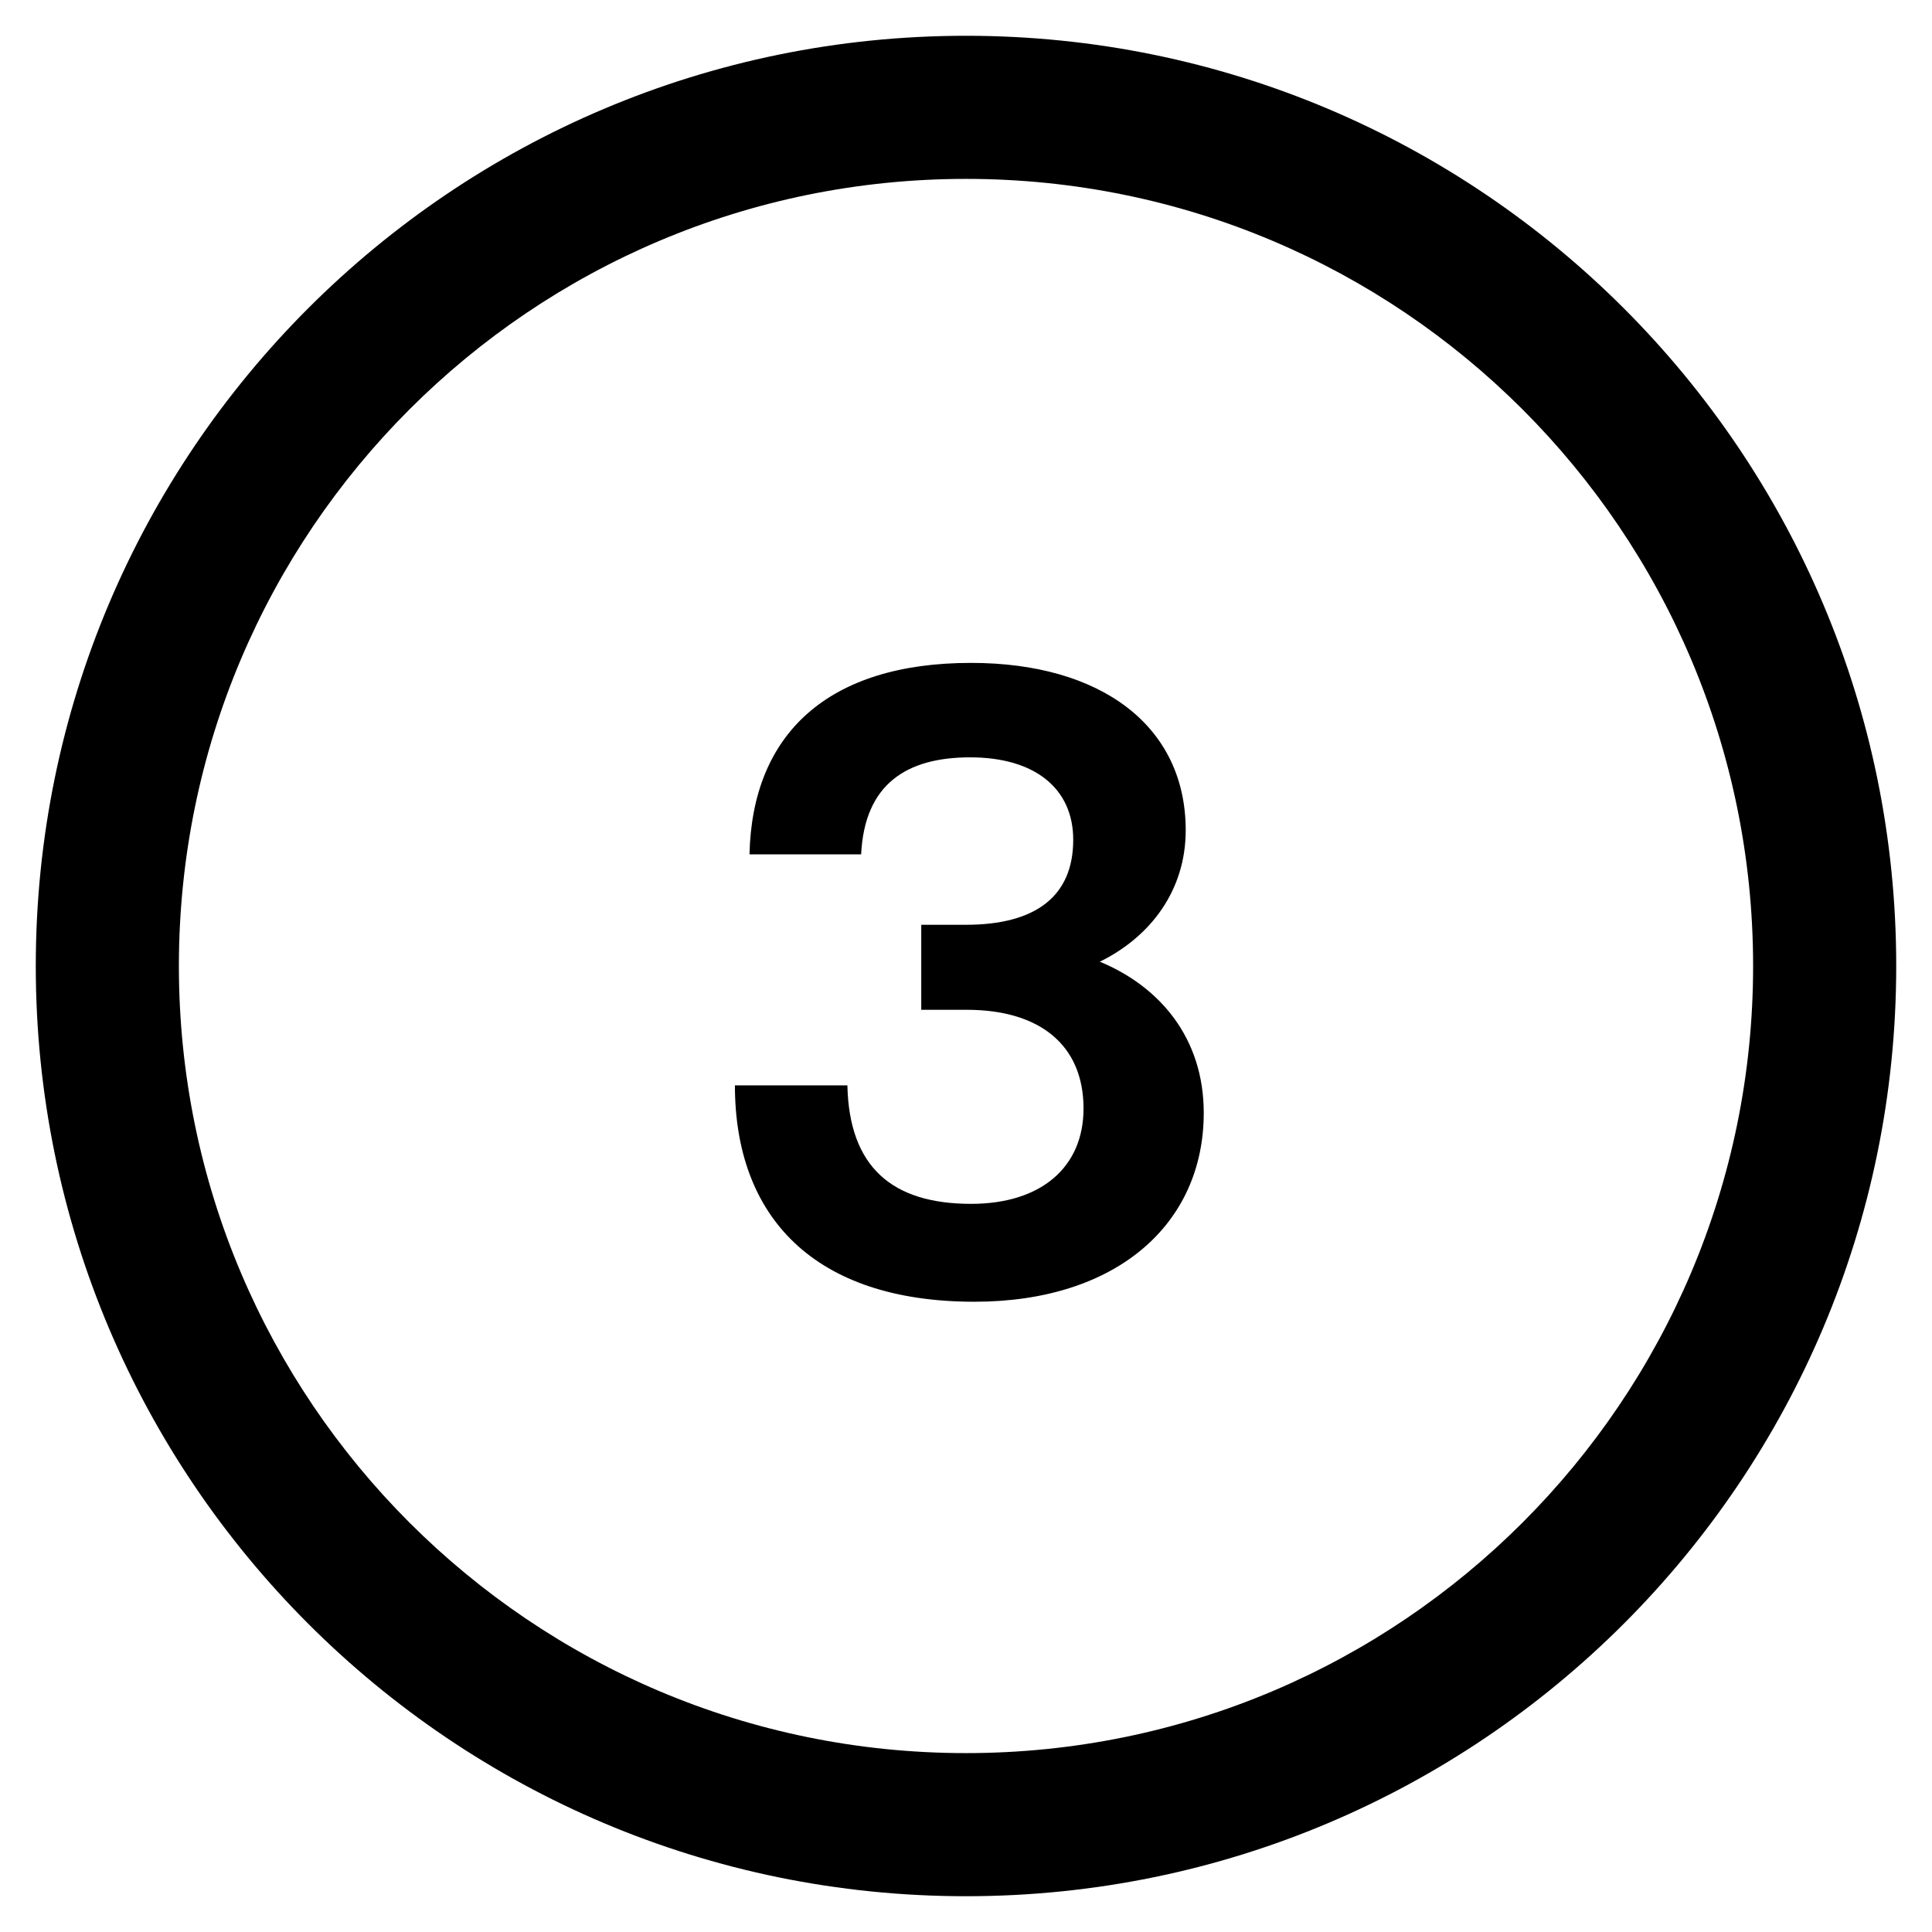 <svg
  viewBox="-1 -1 54 54"
  xmlns="http://www.w3.org/2000/svg"
  id='three'
>
  <path d="M29.741 25.88C31.157 25.184 32.141 23.888 32.141 22.208C32.141 19.28 29.765 17.528 26.141 17.528C22.133 17.528 20.021 19.52 19.949 22.88H23.069C23.165 20.912 24.341 20.168 26.117 20.168C27.917 20.168 28.997 21.032 28.997 22.472C28.997 24.056 27.941 24.848 25.997 24.848H24.749V27.224H26.021C28.061 27.224 29.285 28.208 29.285 29.984C29.285 31.616 28.109 32.648 26.141 32.648C23.933 32.648 22.733 31.616 22.685 29.336H19.541C19.541 33.008 21.749 35.384 26.237 35.384C30.197 35.384 32.645 33.224 32.645 30.104C32.645 28.016 31.421 26.576 29.741 25.88Z" />
  <path d="M26 48C13.85 48 4 38.15 4 26H0C0 40.359 11.641 52 26 52V48ZM48 26C48 38.15 38.15 48 26 48V52C40.359 52 52 40.359 52 26H48ZM26 4C38.15 4 48 13.85 48 26H52C52 11.641 40.359 0 26 0V4ZM26 0C11.641 0 0 11.641 0 26H4C4 13.85 13.85 4 26 4V0Z" />
</svg>
